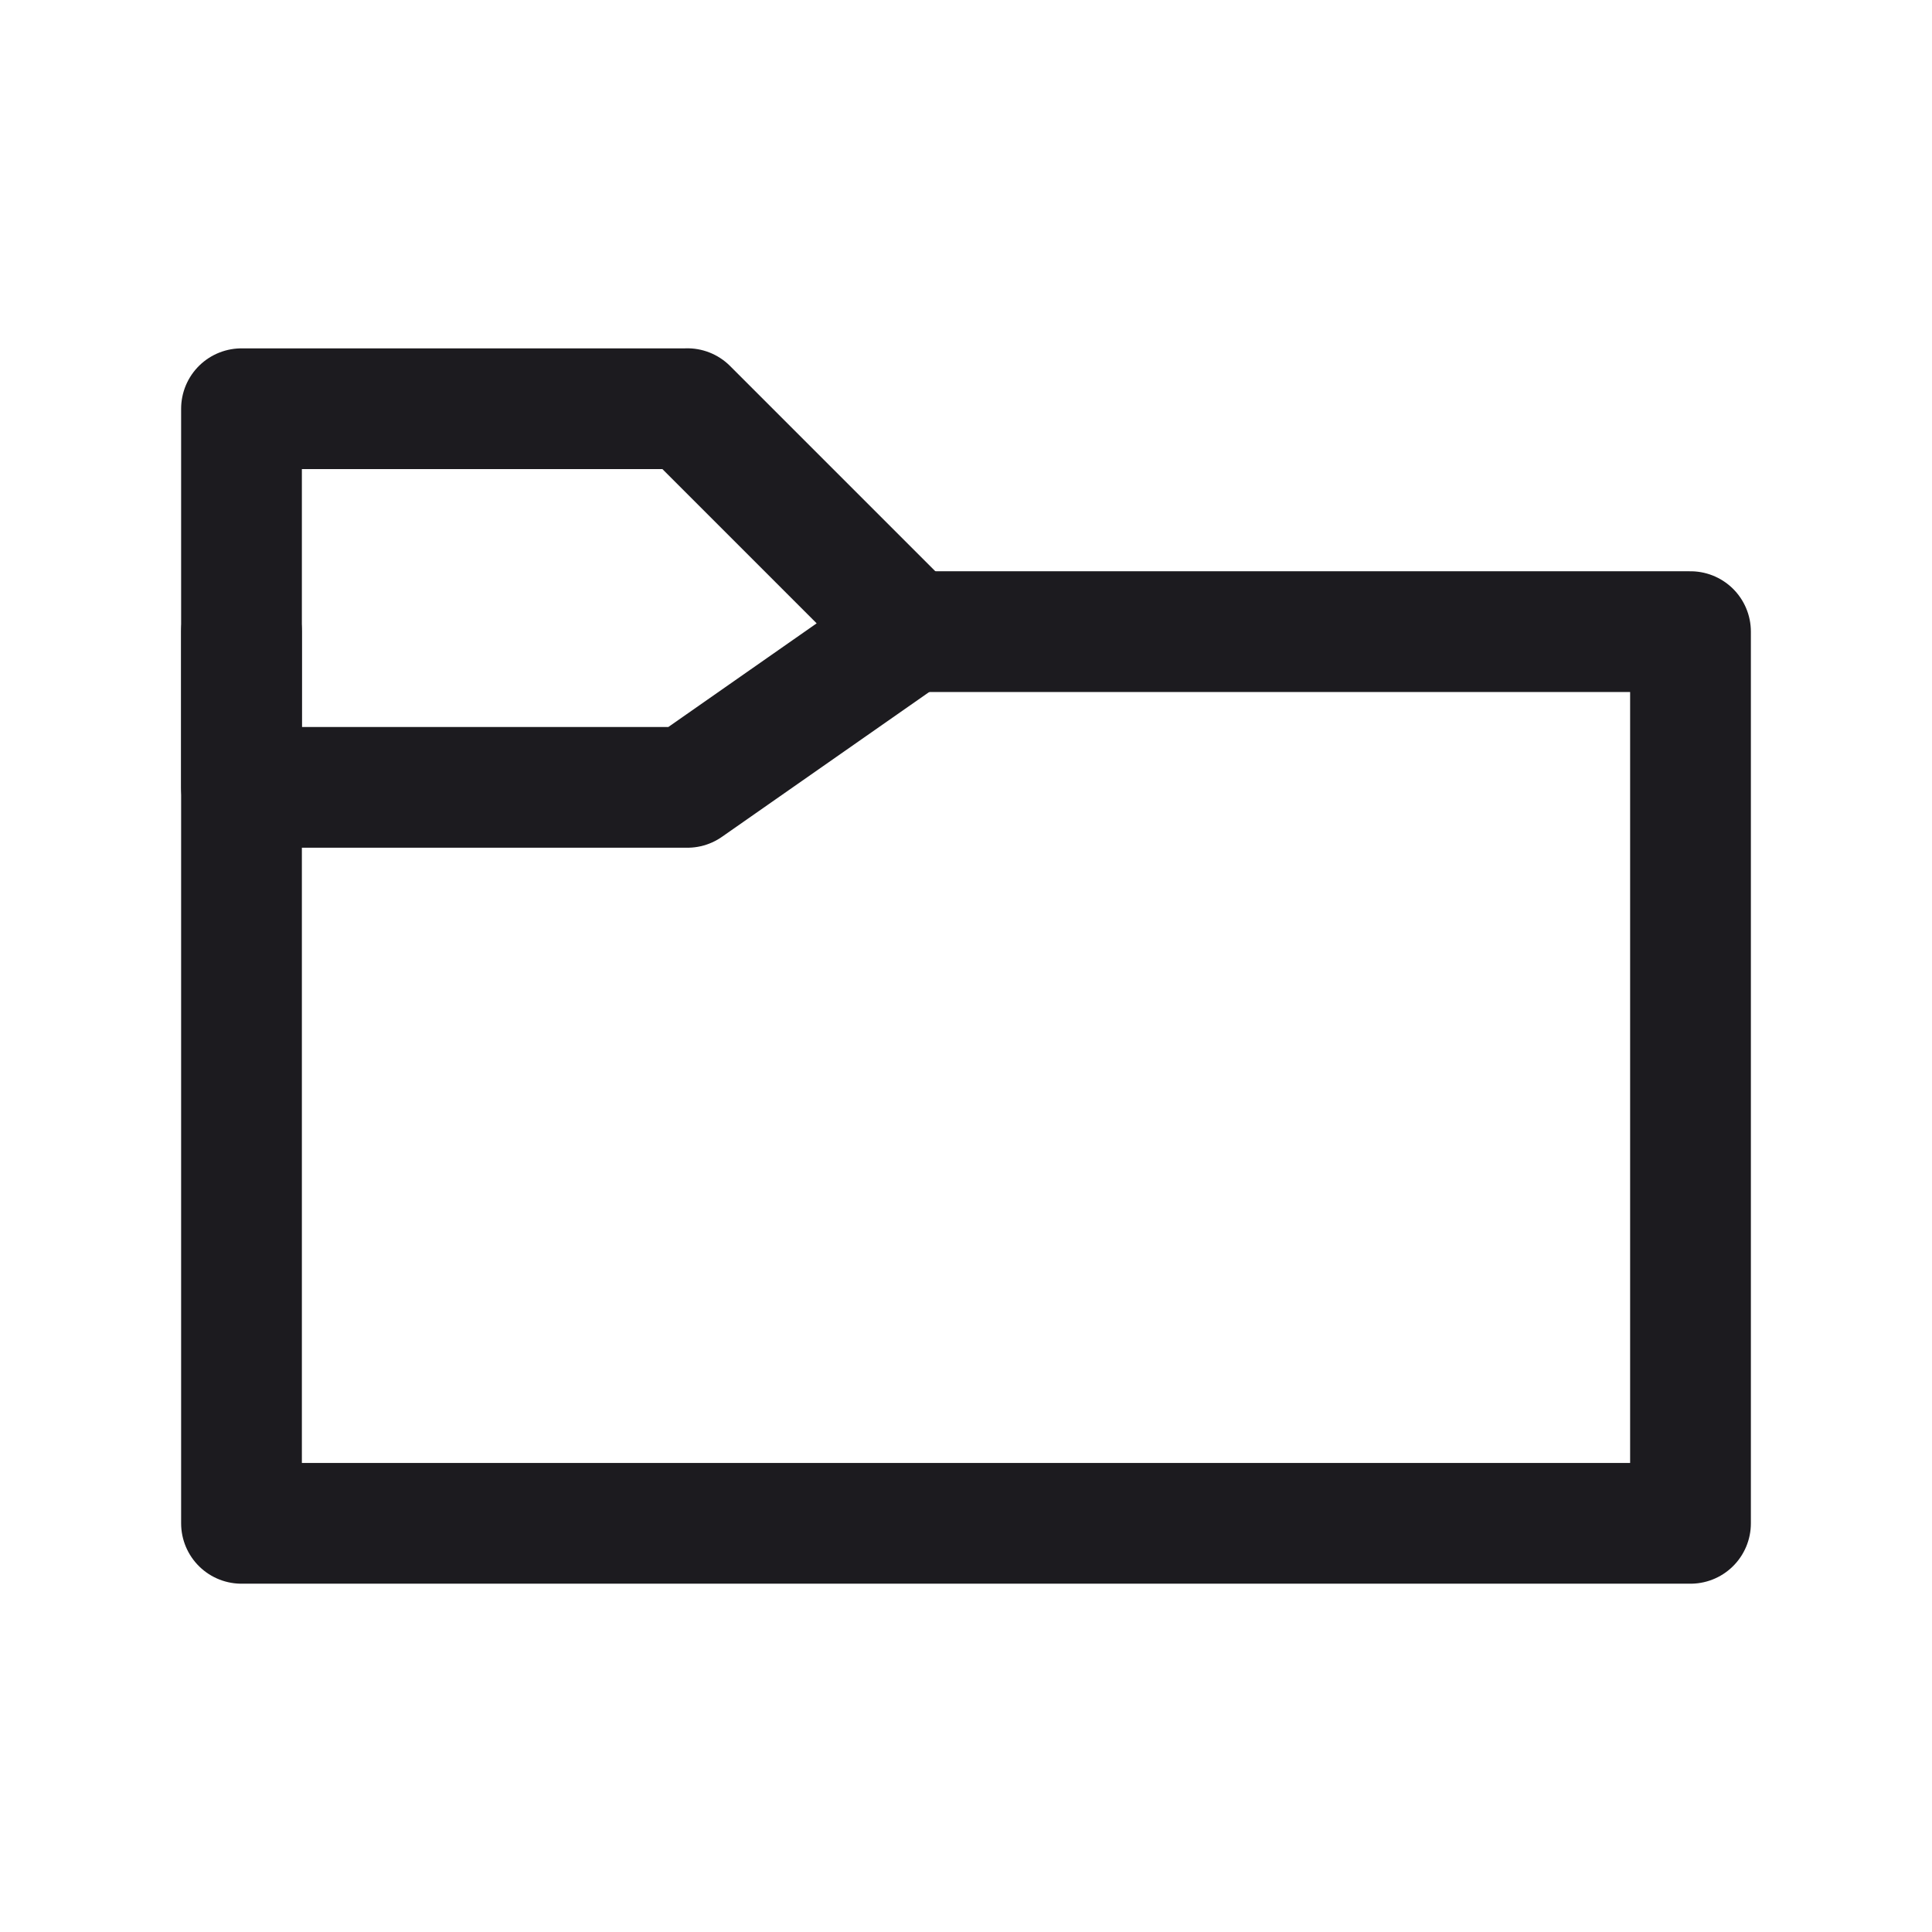 <svg xmlns="http://www.w3.org/2000/svg" width="32" height="32" fill="none"><path stroke="#1C1B1F" stroke-linecap="round" stroke-linejoin="round" stroke-width="2" d="M4 10.461v14.77h24V10.462H15"/><path stroke="#1C1B1F" stroke-linejoin="round" stroke-width="2" d="M11.385 6.77H4v6.271h7.385l3.692-2.58-3.692-3.692Z"/></svg>